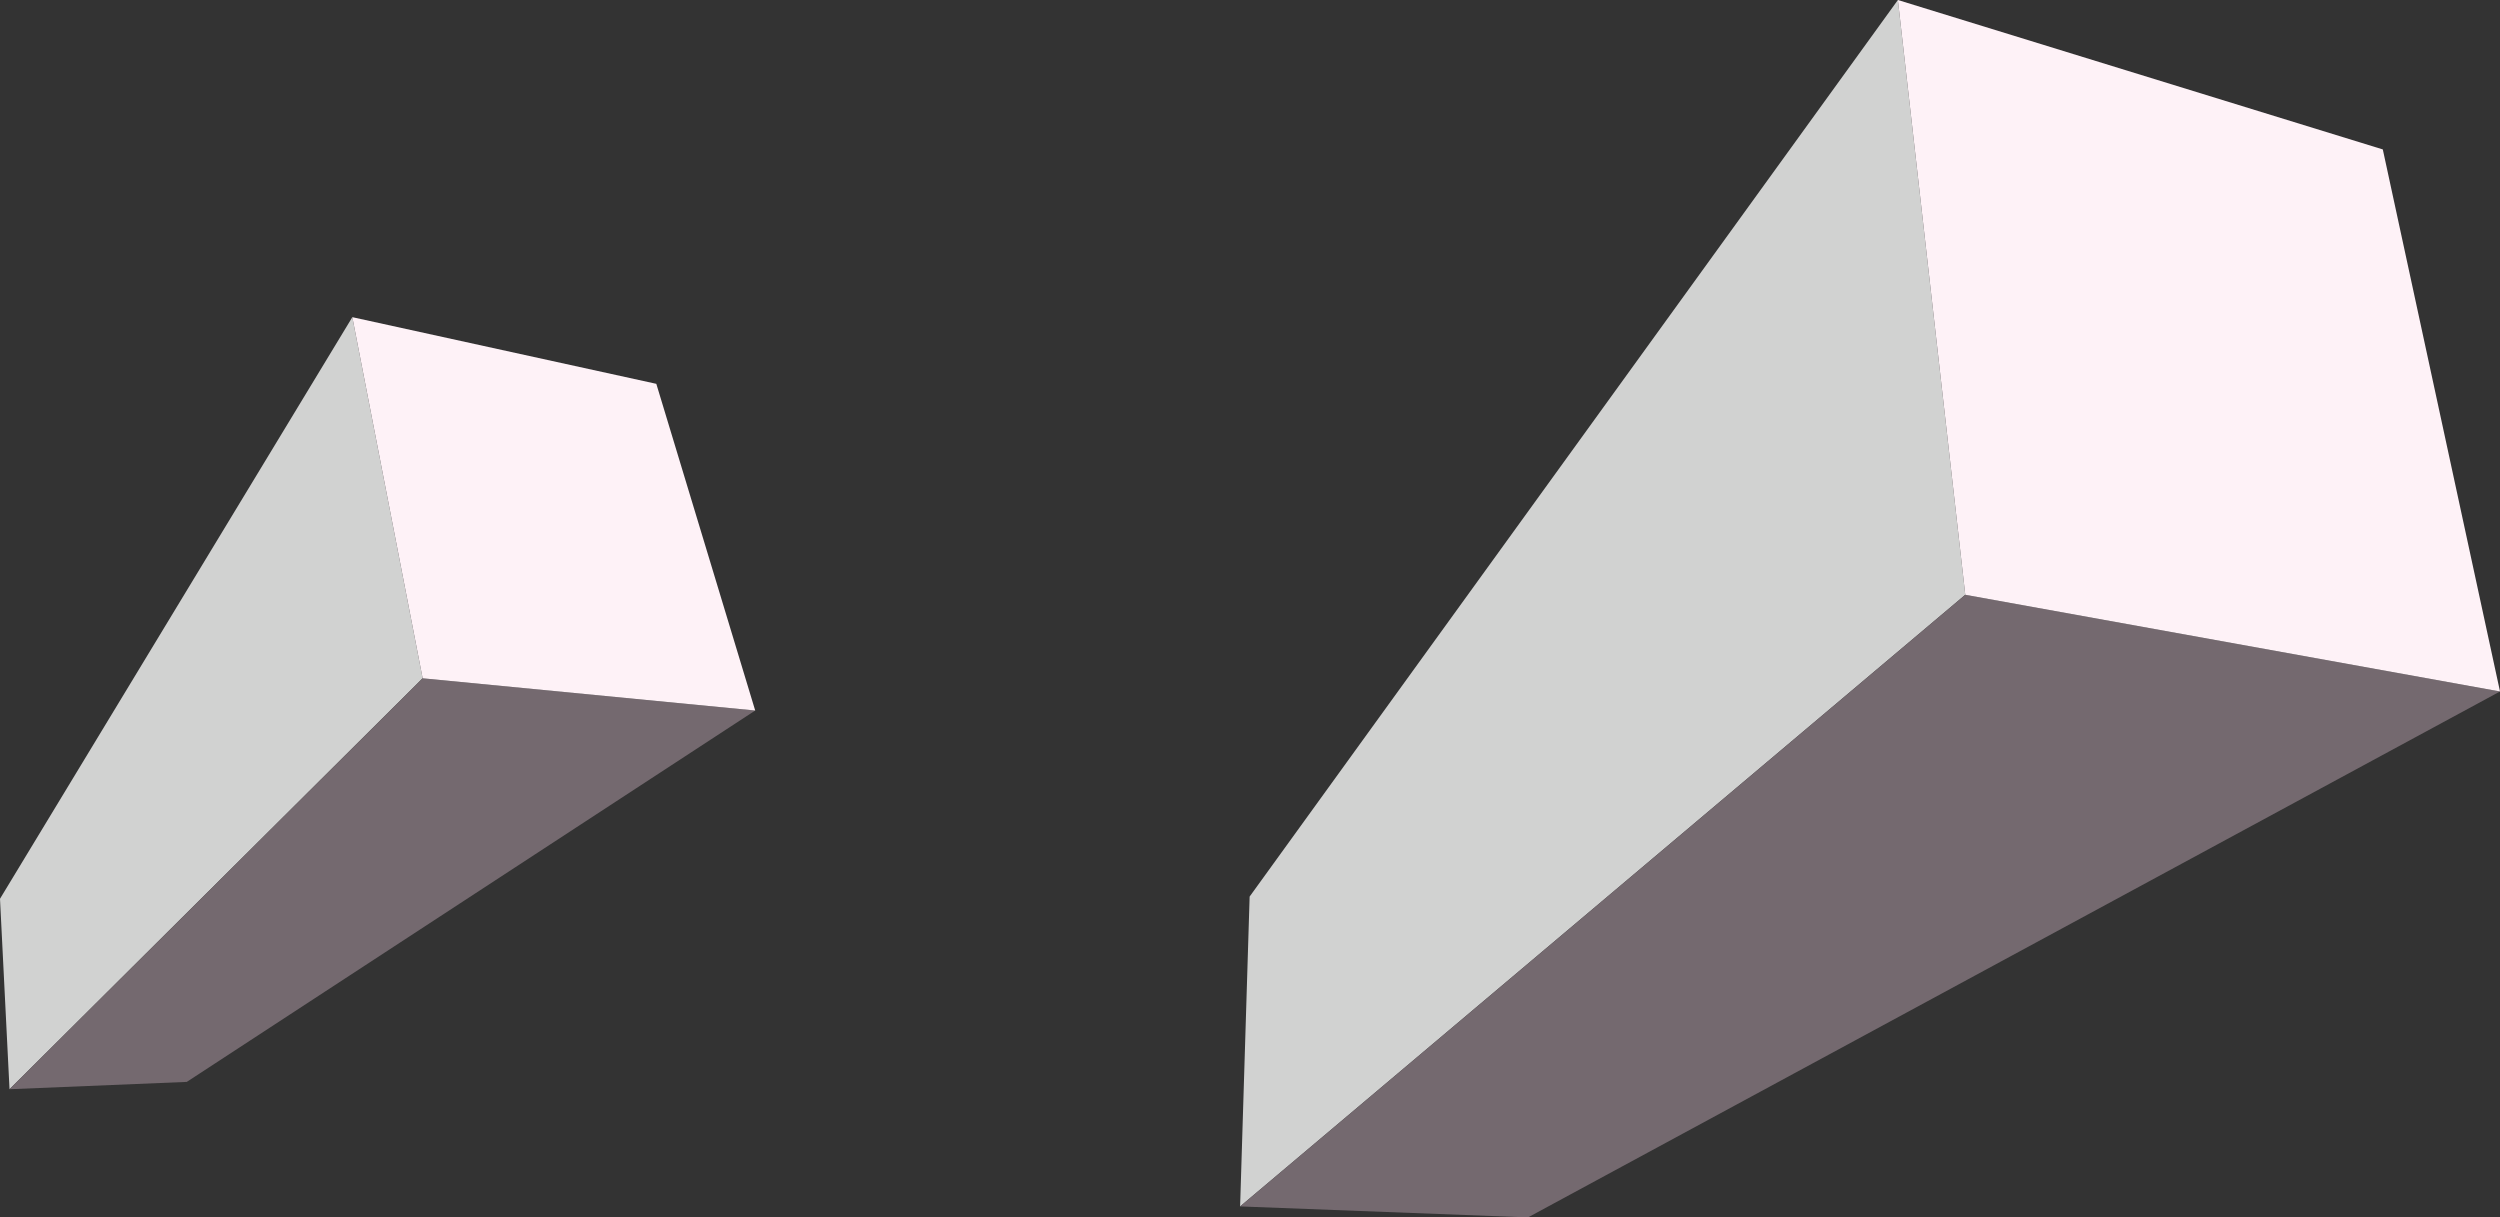 <?xml version="1.0" encoding="utf-8"?>
<!-- Generator: Adobe Illustrator 21.0.2, SVG Export Plug-In . SVG Version: 6.00 Build 0)  -->
<svg version="1.1" id="Isolation_Mode" xmlns="http://www.w3.org/2000/svg" xmlns:xlink="http://www.w3.org/1999/xlink" x="0px"
	 y="0px" viewBox="0 0 341.3 166.2" style="enable-background:new 0 0 341.3 166.2;" xml:space="preserve">
<rect x="0" y="0" width="341.3" height="166.2" fill="#333333" stroke="none"/>
<style type="text/css">
	.st0{enable-background:new    ;}
	.st1{fill:#D1D2D1;}
	.st2{fill:#74696F;}
	.st3{fill:#FEF2F7;}
</style>
<g>
	<g class="st0">
		<g>
			<polygon class="st1" points="170.6,122.4 169.3,164.7 268.3,81.2 259.1,0 			"/>
		</g>
		<g>
			<polygon class="st2" points="169.3,164.7 208.6,166.2 341.3,94.4 268.3,81.2 			"/>
		</g>
		<g>
			<polygon class="st3" points="268.3,81.2 341.3,94.4 325.3,20.4 259.1,0 			"/>
		</g>
	</g>
</g>
<g>
	<g class="st0">
		<g>
			<polygon class="st1" points="0,122.7 1.3,148.7 57.7,92.6 48.1,43.3 			"/>
		</g>
		<g>
			<polygon class="st2" points="1.3,148.7 25.5,147.7 103.1,97 57.7,92.6 			"/>
		</g>
		<g>
			<polygon class="st3" points="57.7,92.6 103.1,97 89.6,52.4 48.1,43.3 			"/>
		</g>
	</g>
</g>
</svg>
